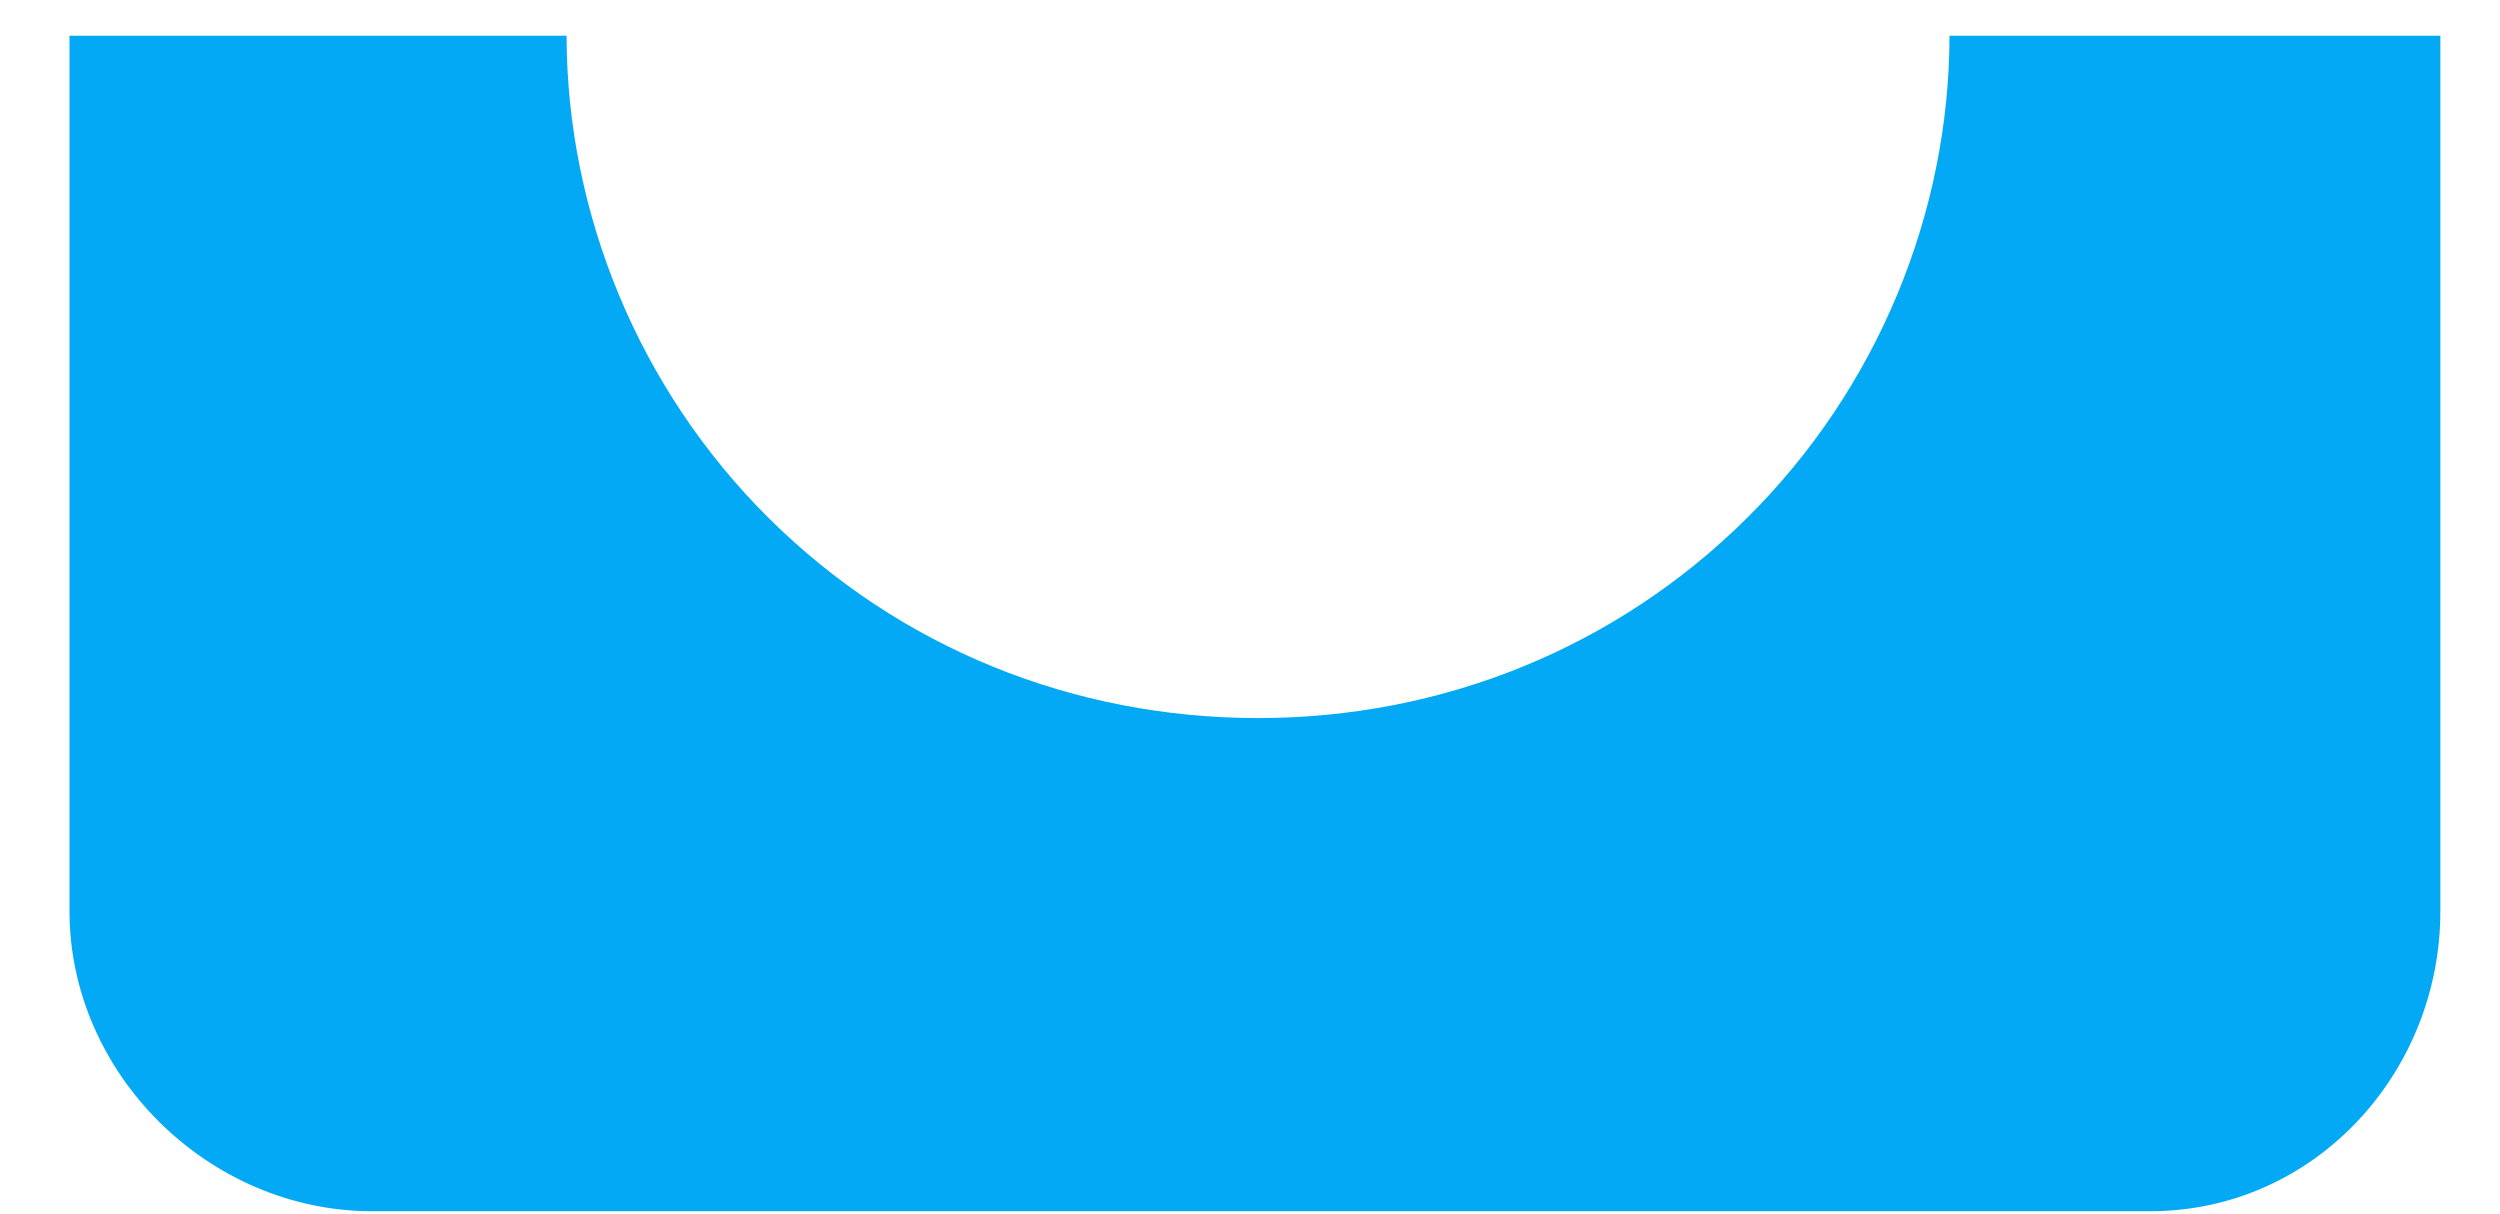 <svg width="35" height="17" viewBox="0 0 35 17" fill="none" xmlns="http://www.w3.org/2000/svg">
<path fill-rule="evenodd" clip-rule="evenodd" d="M24.458 7.252C22.63 9.066 20.198 10.053 17.613 10.053C15.027 10.053 12.596 9.071 10.767 7.258C8.942 5.448 7.936 2.986 7.932 0.5H0.973V12.757C0.973 15.029 2.917 16.957 5.209 16.957H30.103C32.394 16.957 34.165 15.029 34.165 12.757V0.5H27.293C27.29 2.986 26.283 5.443 24.458 7.252Z" fill="#03A9F4"/>
</svg>
